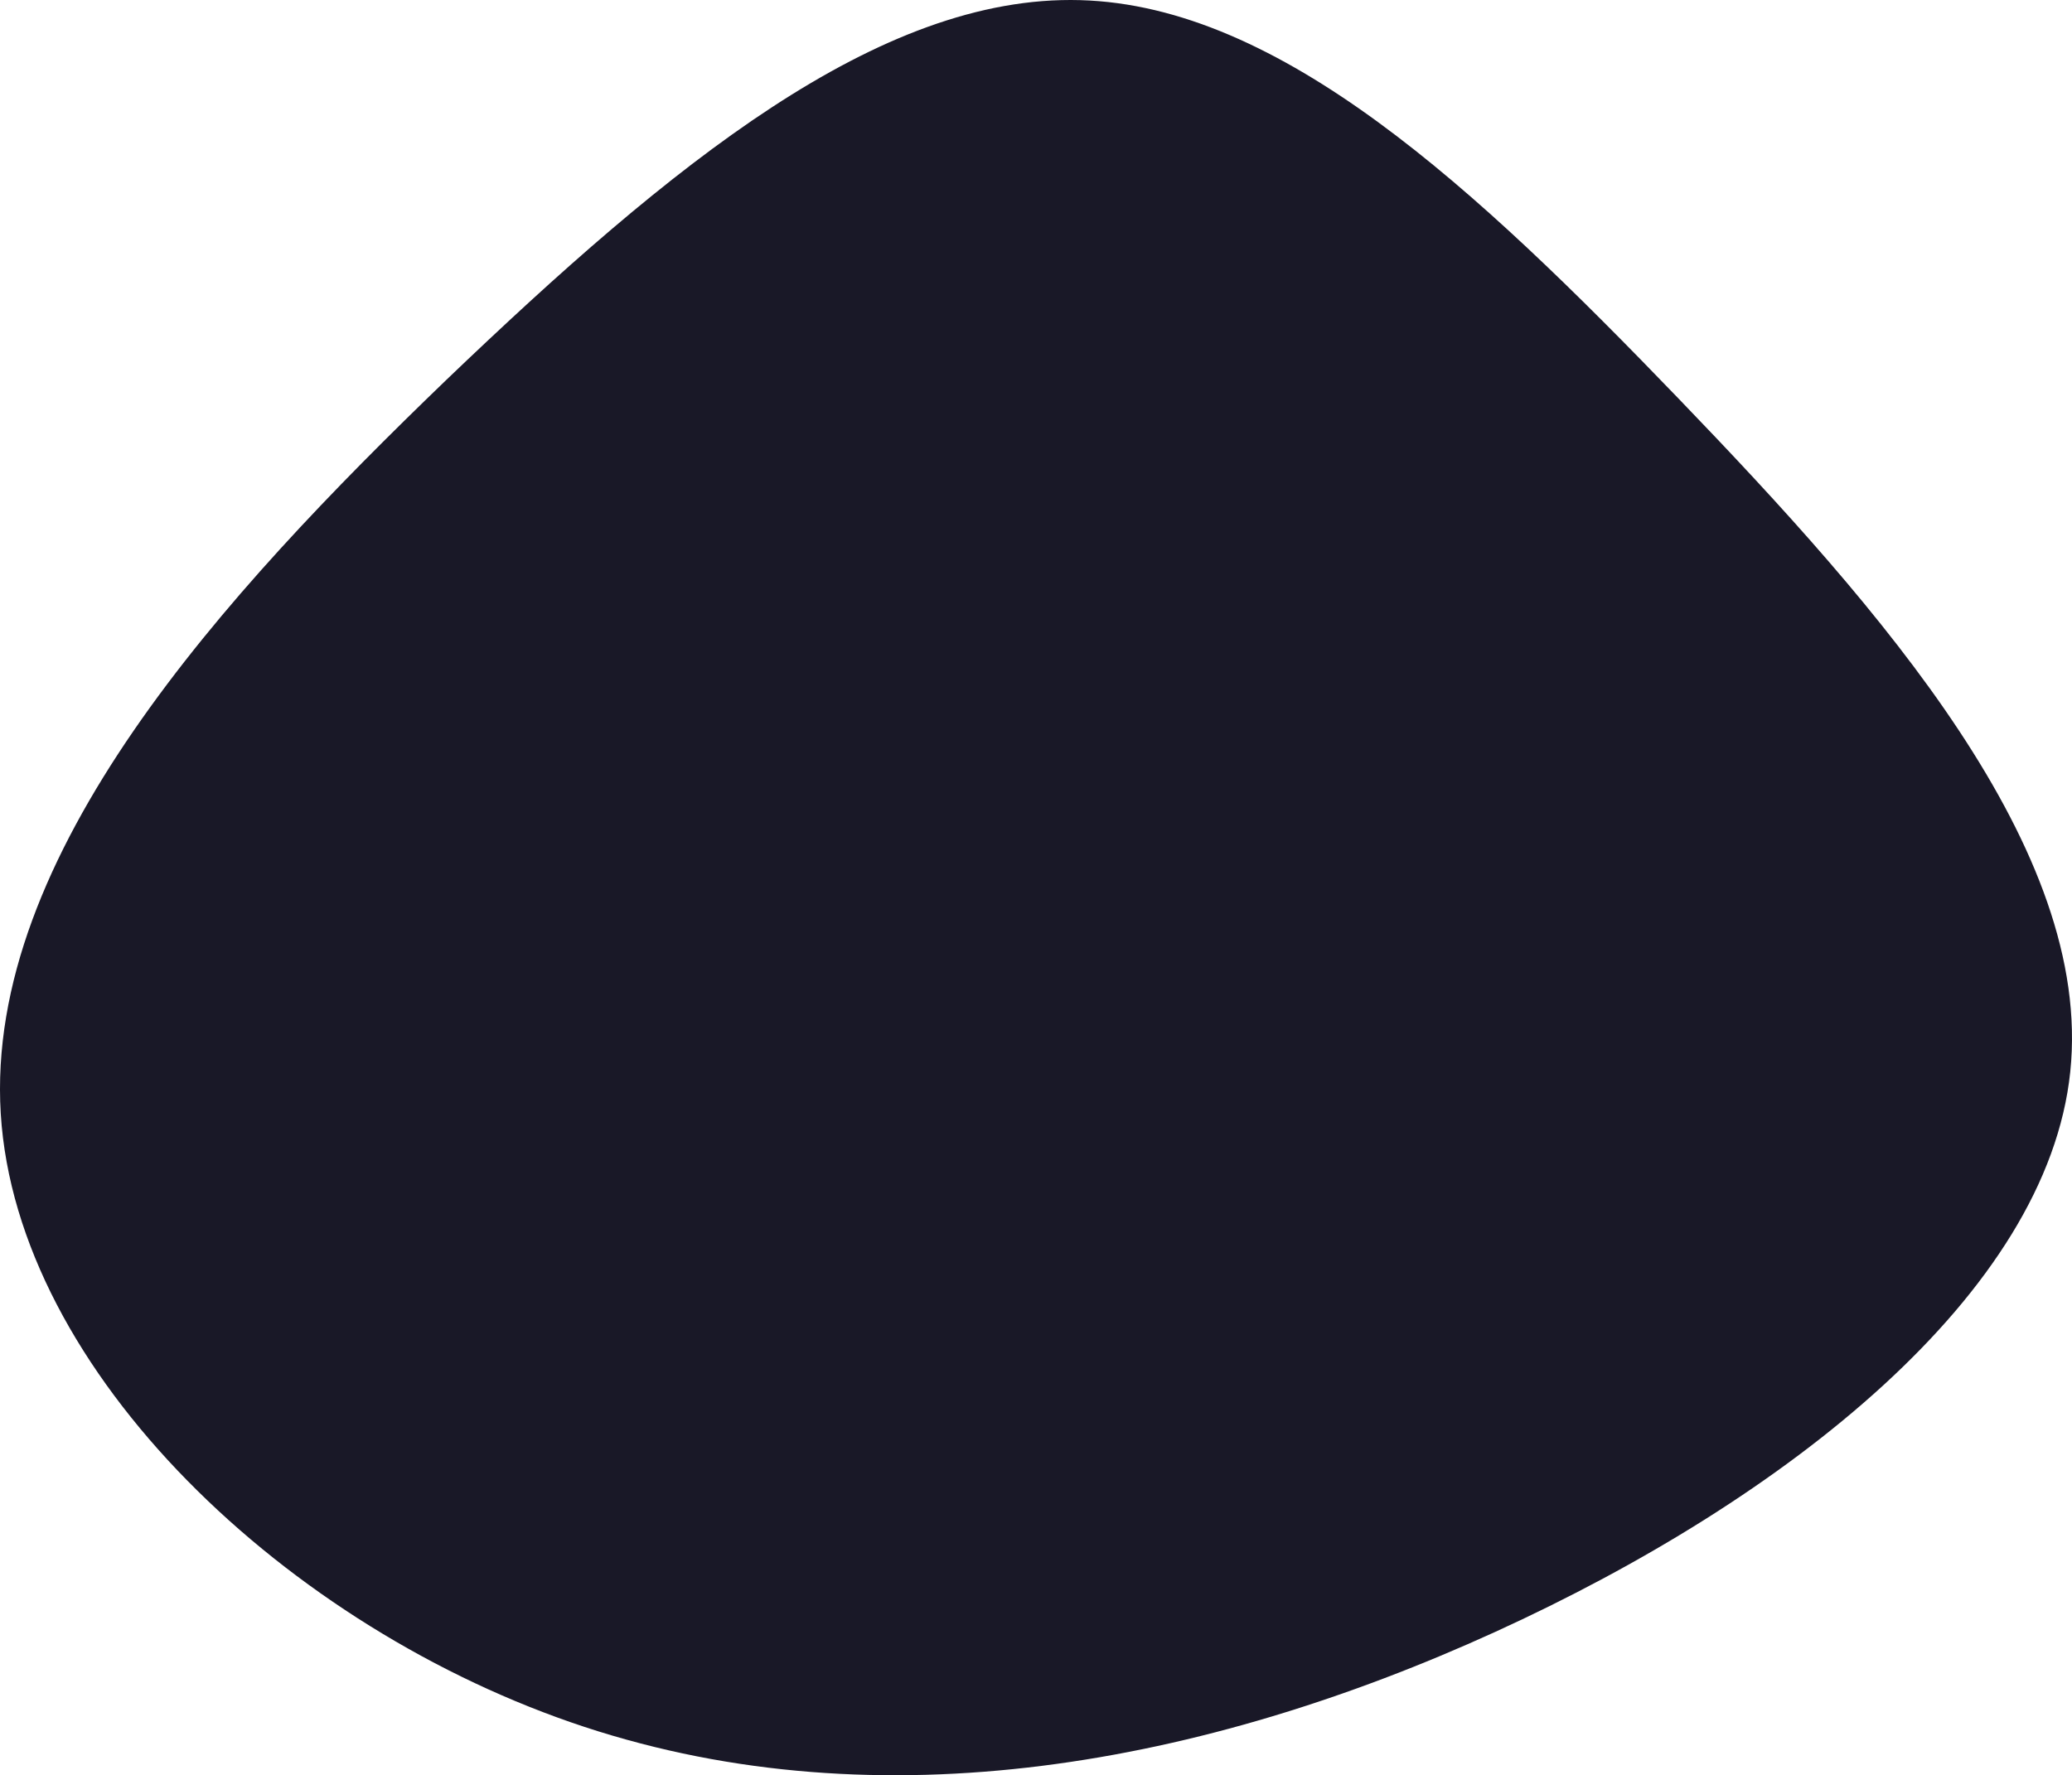 <svg xmlns="http://www.w3.org/2000/svg" width="1177.312" height="1008.856" viewBox="0 0 1177.312 1008.856">
  <path id="blob" d="M878.145,167.738c115.461,119.884,235.836,256.441,222.734,382.676S939.56,793.358,774.147,868.781s-348.84,109.563-517.529,53.988S-66.018,721.11-75.025,574.232,51.082,279.682,178.007,157.416C305.751,35.151,423.669-61.709,538.312-58.534,652.135-55.358,762.683,47.854,878.145,167.738Z" transform="translate(75.452 58.609)" fill="#191827"/>
</svg>
